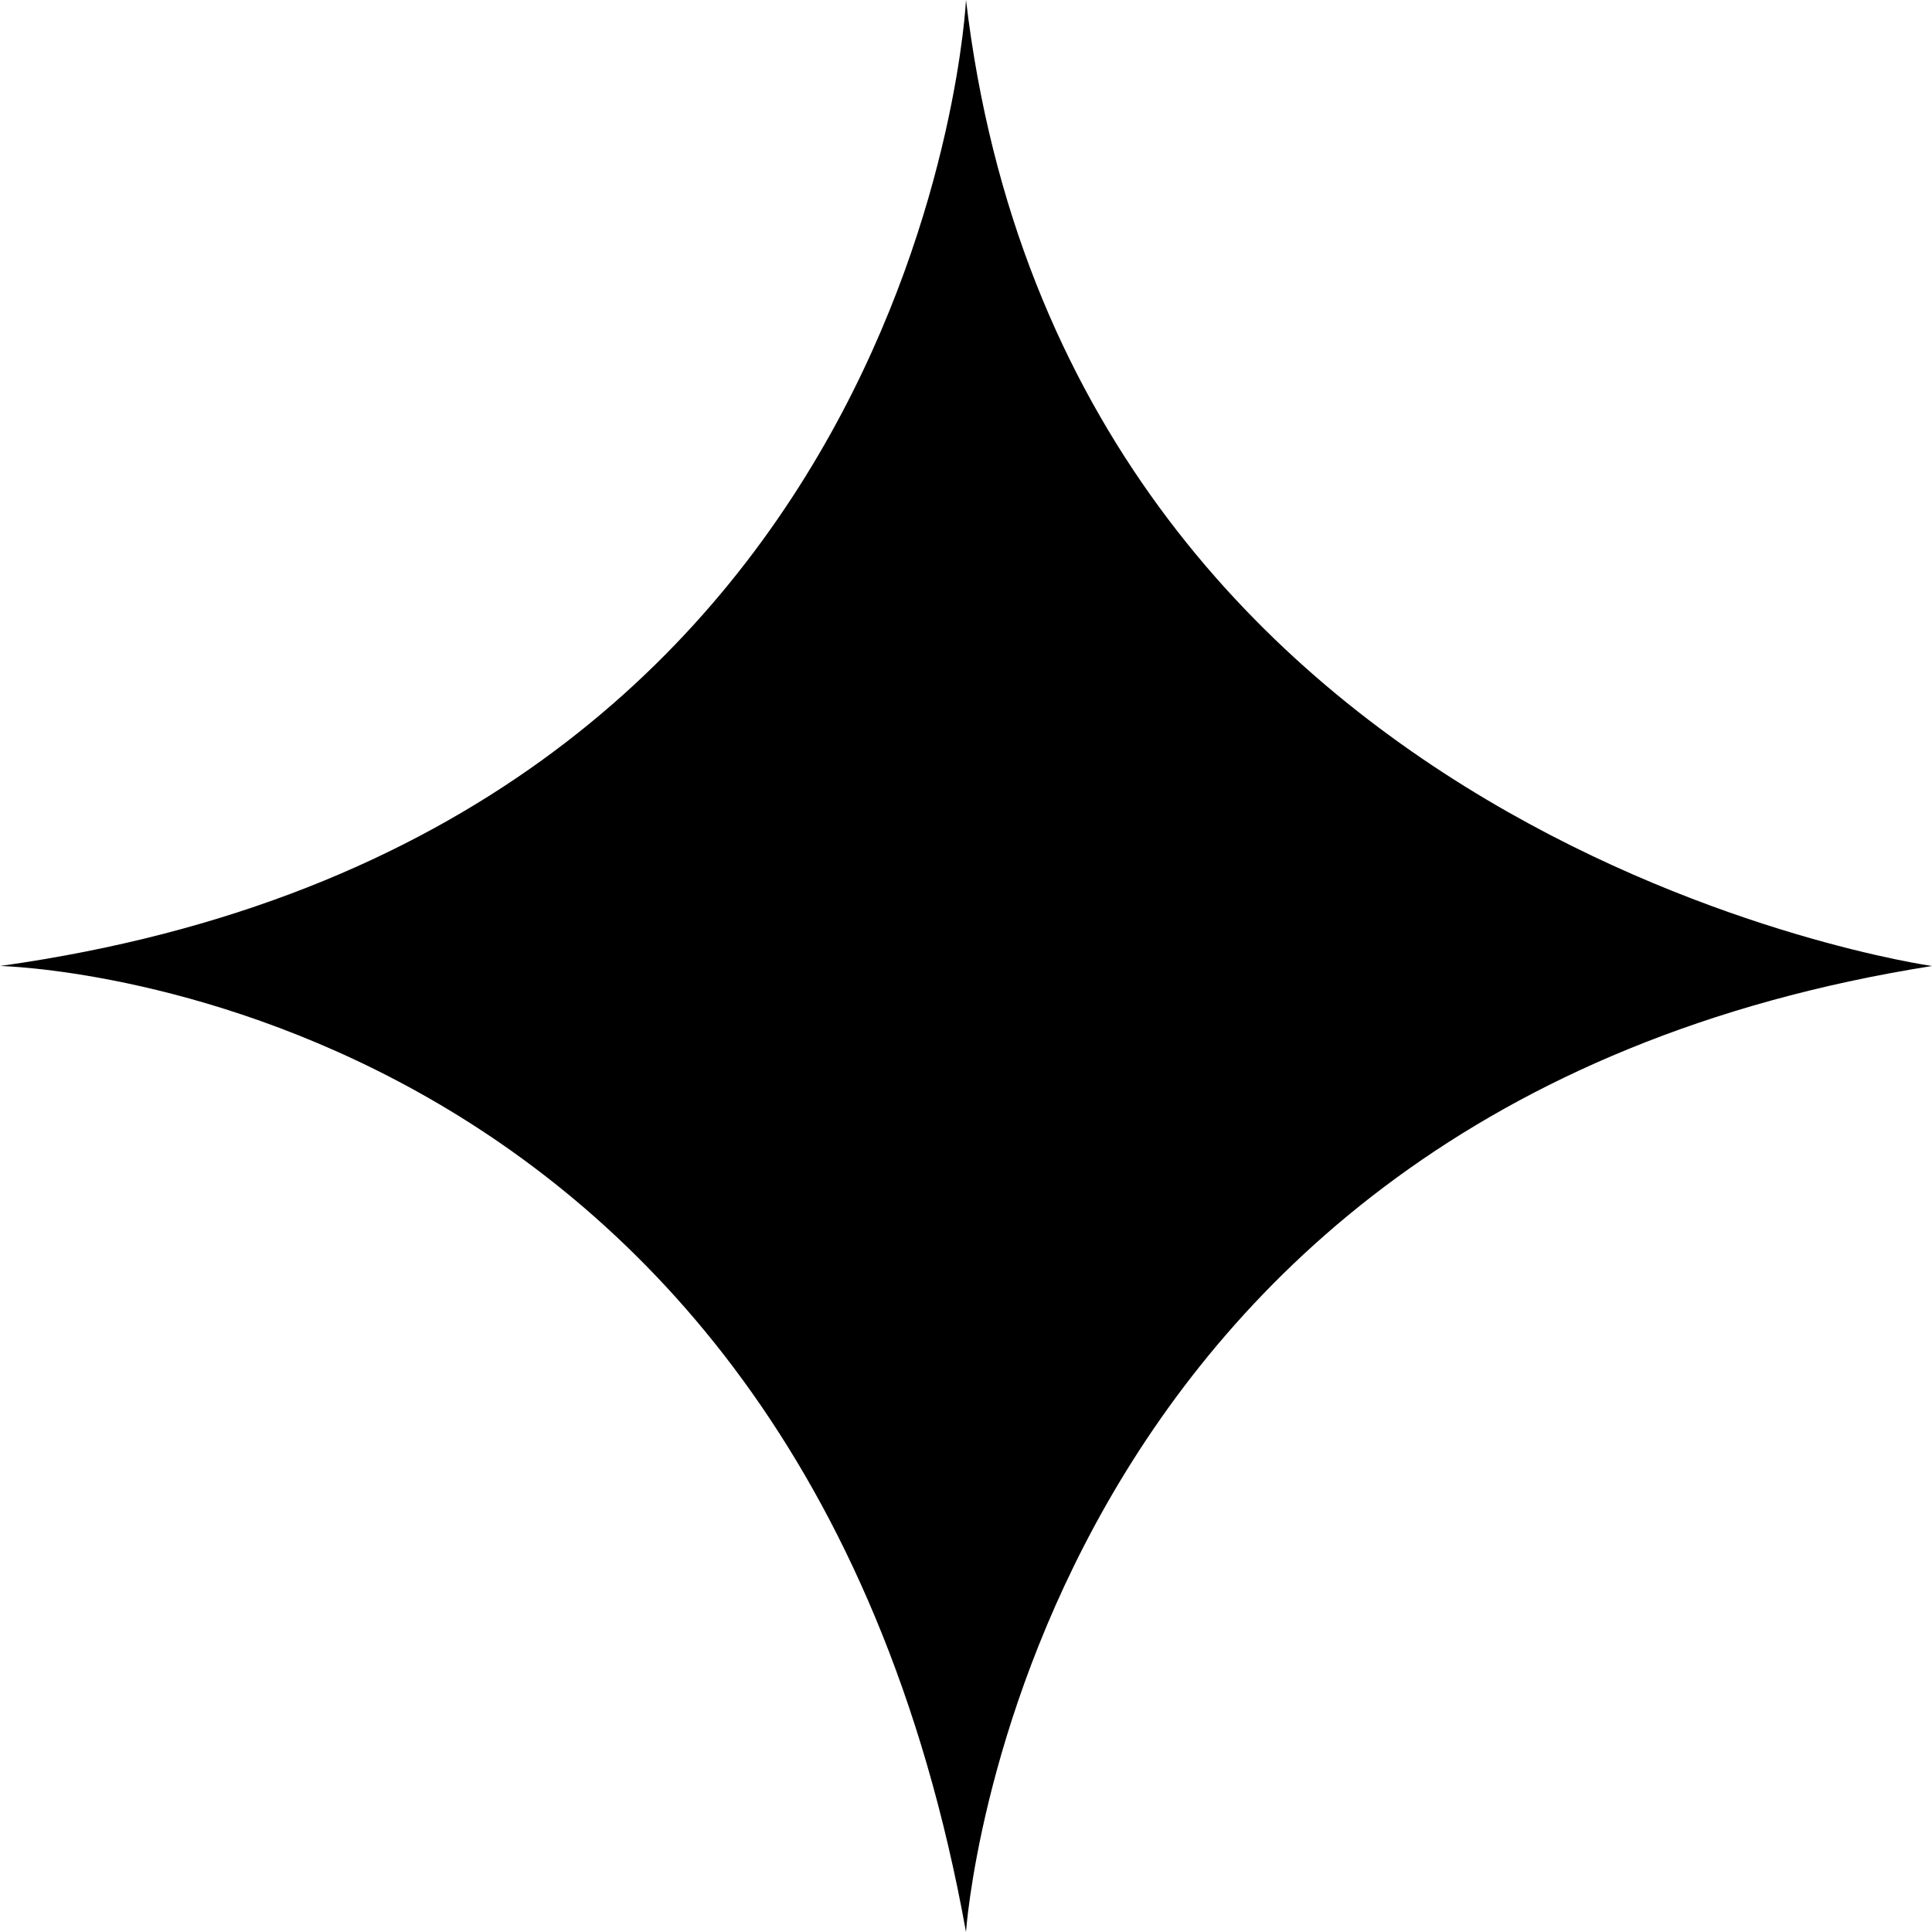 <svg width="40" height="40" fill="none" xmlns="http://www.w3.org/2000/svg" class="text-pastels-yellow"><path d="M20 0s-.834 17.324-20 20c0 0 16.453.315 20 20 0 0 1.13-17.018 20-20 0 0-17.93-2.523-20-20Z" fill="currentColor"></path></svg>